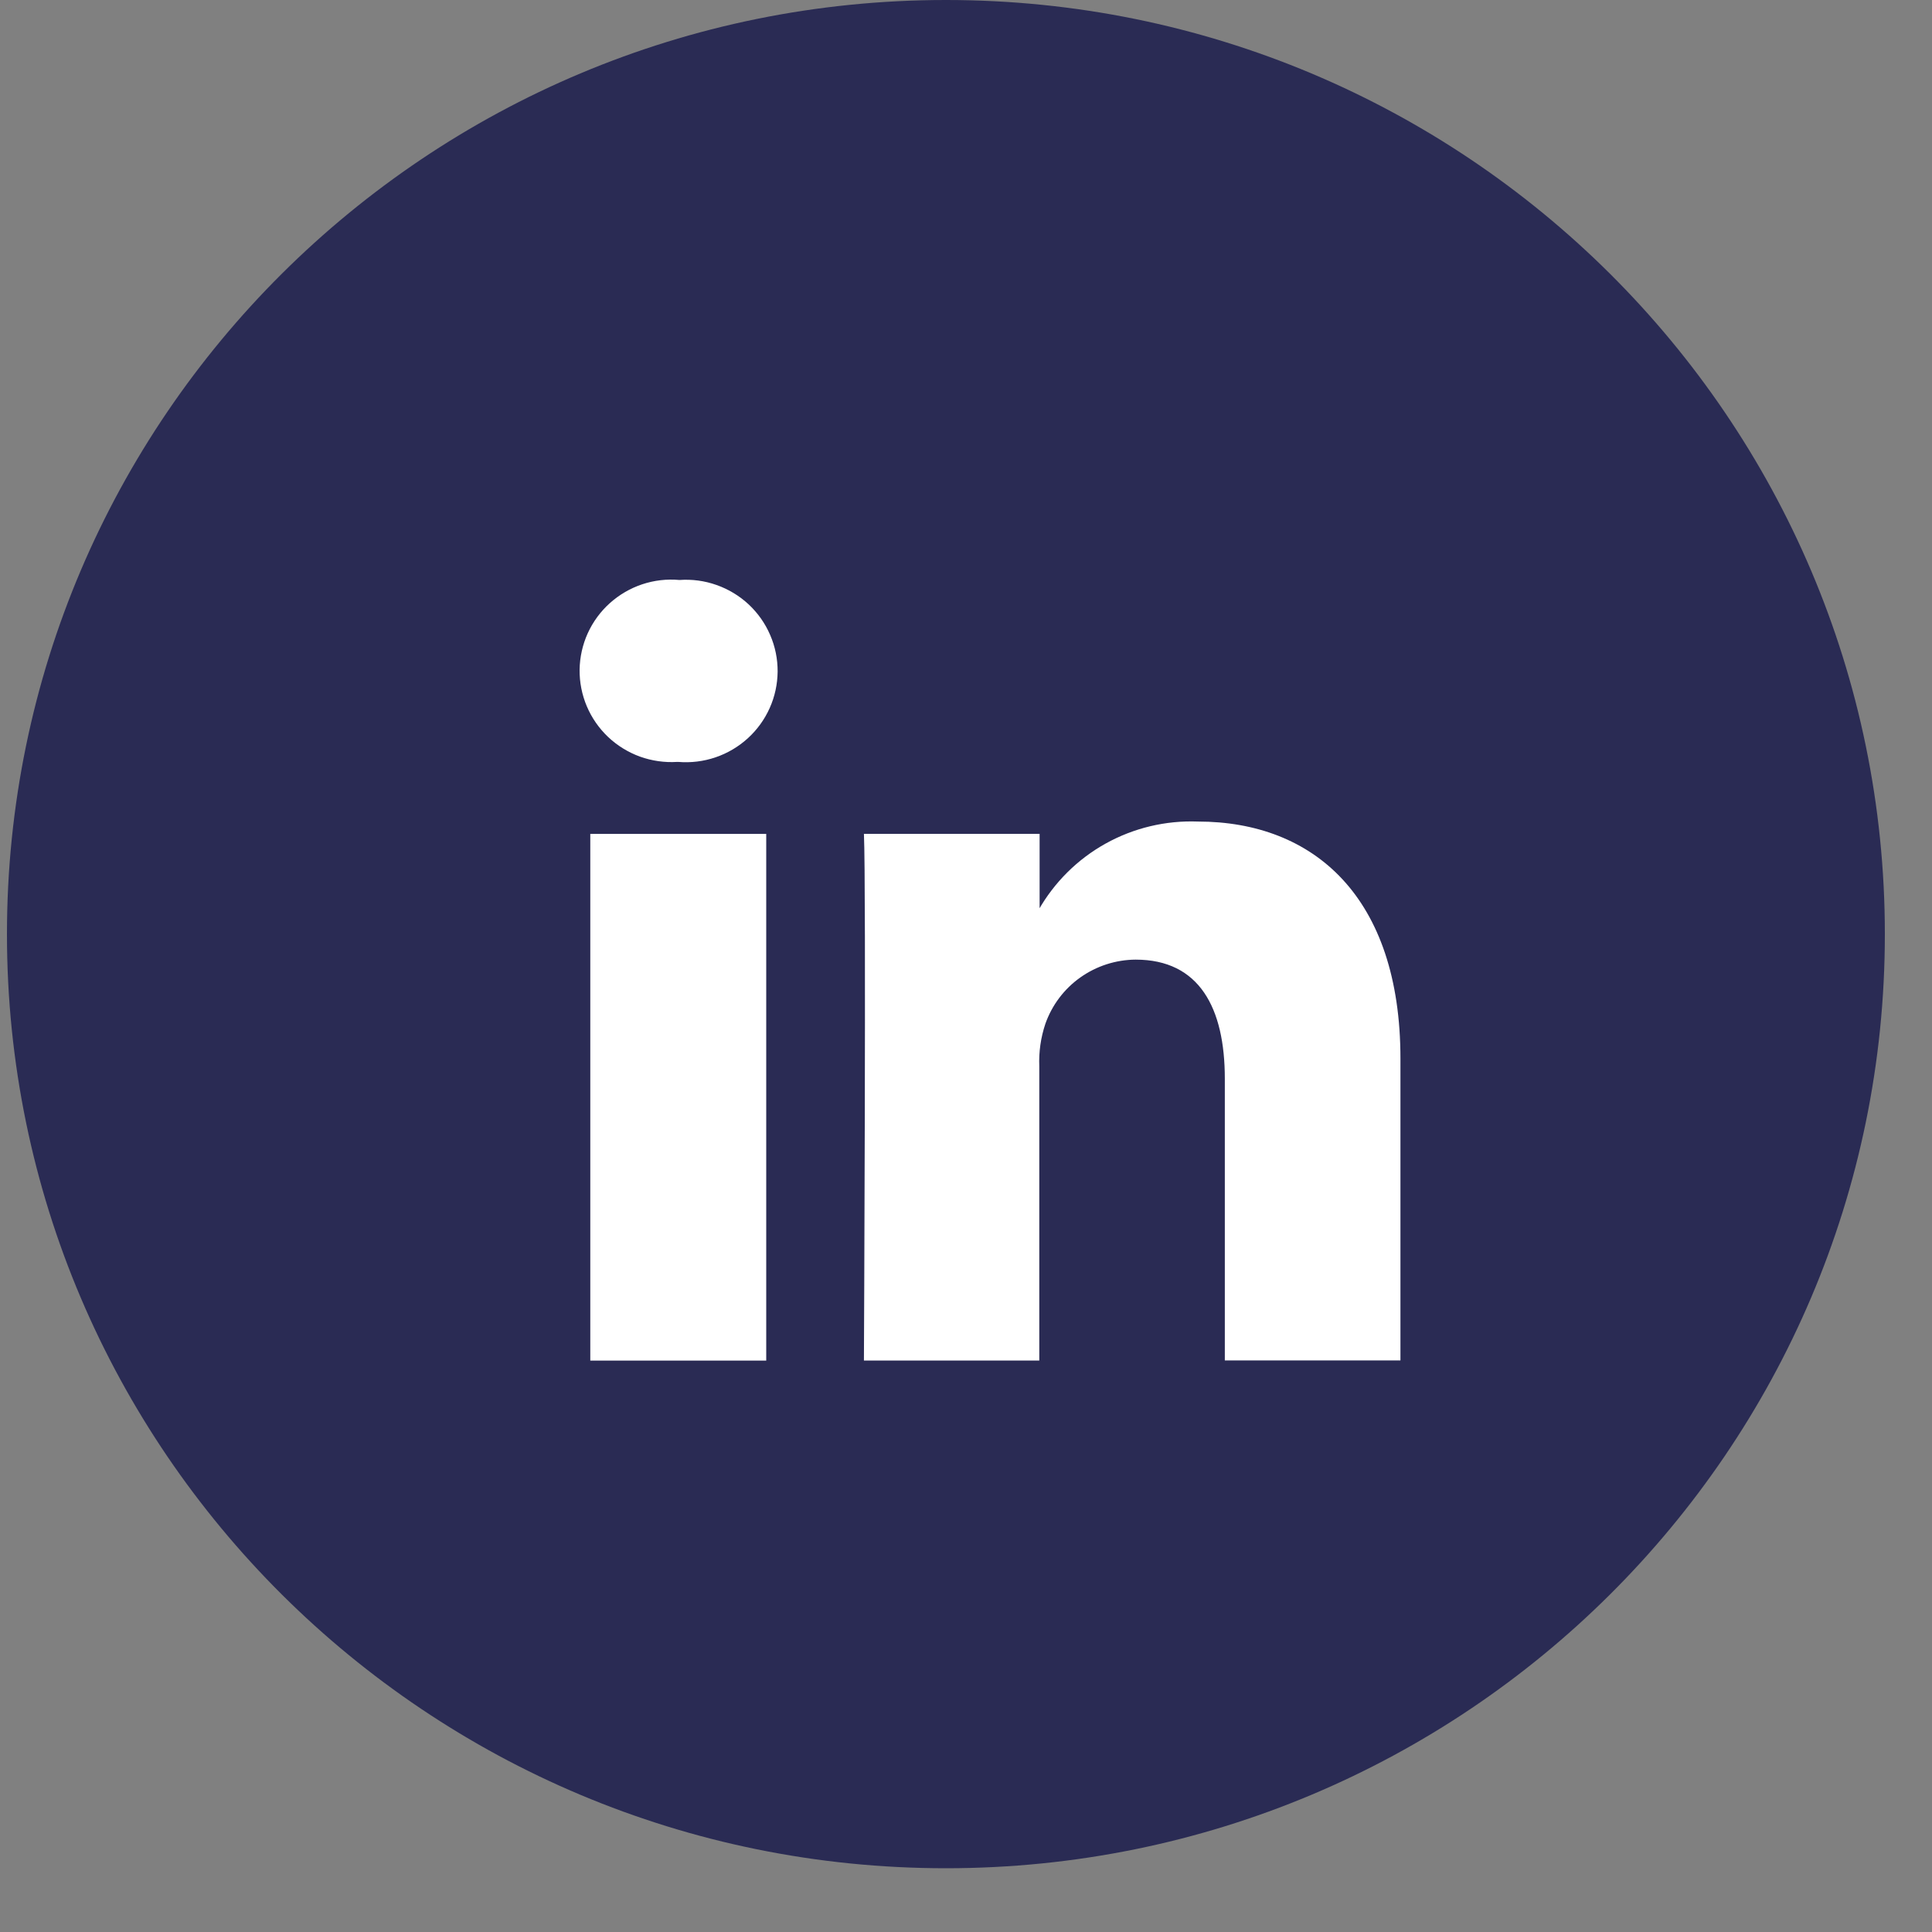 <svg width="30" height="30" viewBox="0 0 30 30" fill="none" xmlns="http://www.w3.org/2000/svg">
<rect x="0" y="0" width="30" height="30" fill="#808080" stroke="none"/>
<path d="M14.688 29.01C22.74 29.01 29.268 22.516 29.268 14.505C29.268 6.494 22.74 0 14.688 0C6.636 0 0.108 6.494 0.108 14.505C0.108 22.516 6.636 29.01 14.688 29.01Z" fill="#2A2B54"/>
<path d="M11.898 21.127V12.949H9.166V21.127H11.898ZM10.532 11.831C10.728 11.847 10.925 11.823 11.11 11.76C11.296 11.697 11.467 11.596 11.612 11.464C11.756 11.333 11.872 11.173 11.952 10.994C12.032 10.816 12.073 10.623 12.075 10.428C12.076 10.233 12.037 10.039 11.959 9.86C11.882 9.68 11.768 9.519 11.625 9.385C11.482 9.252 11.312 9.149 11.127 9.084C10.942 9.018 10.746 8.992 10.55 9.006C10.355 8.988 10.158 9.011 9.972 9.073C9.786 9.135 9.615 9.235 9.469 9.366C9.324 9.496 9.207 9.656 9.126 9.834C9.046 10.011 9.003 10.204 9 10.399C8.998 10.594 9.036 10.788 9.112 10.967C9.188 11.147 9.301 11.309 9.443 11.444C9.585 11.578 9.754 11.682 9.938 11.749C10.123 11.815 10.319 11.843 10.514 11.831H10.532ZM13.411 21.126H16.138V16.559C16.129 16.334 16.161 16.11 16.233 15.896C16.335 15.607 16.524 15.356 16.775 15.178C17.026 15 17.326 14.903 17.634 14.901C18.623 14.901 19.019 15.65 19.019 16.75V21.125H21.746V16.438C21.746 13.926 20.398 12.757 18.601 12.757C18.101 12.738 17.605 12.856 17.168 13.099C16.731 13.342 16.37 13.701 16.124 14.135H16.143V12.948H13.415C13.451 13.716 13.415 21.126 13.415 21.126H13.411Z" fill="white"/>
</svg>
